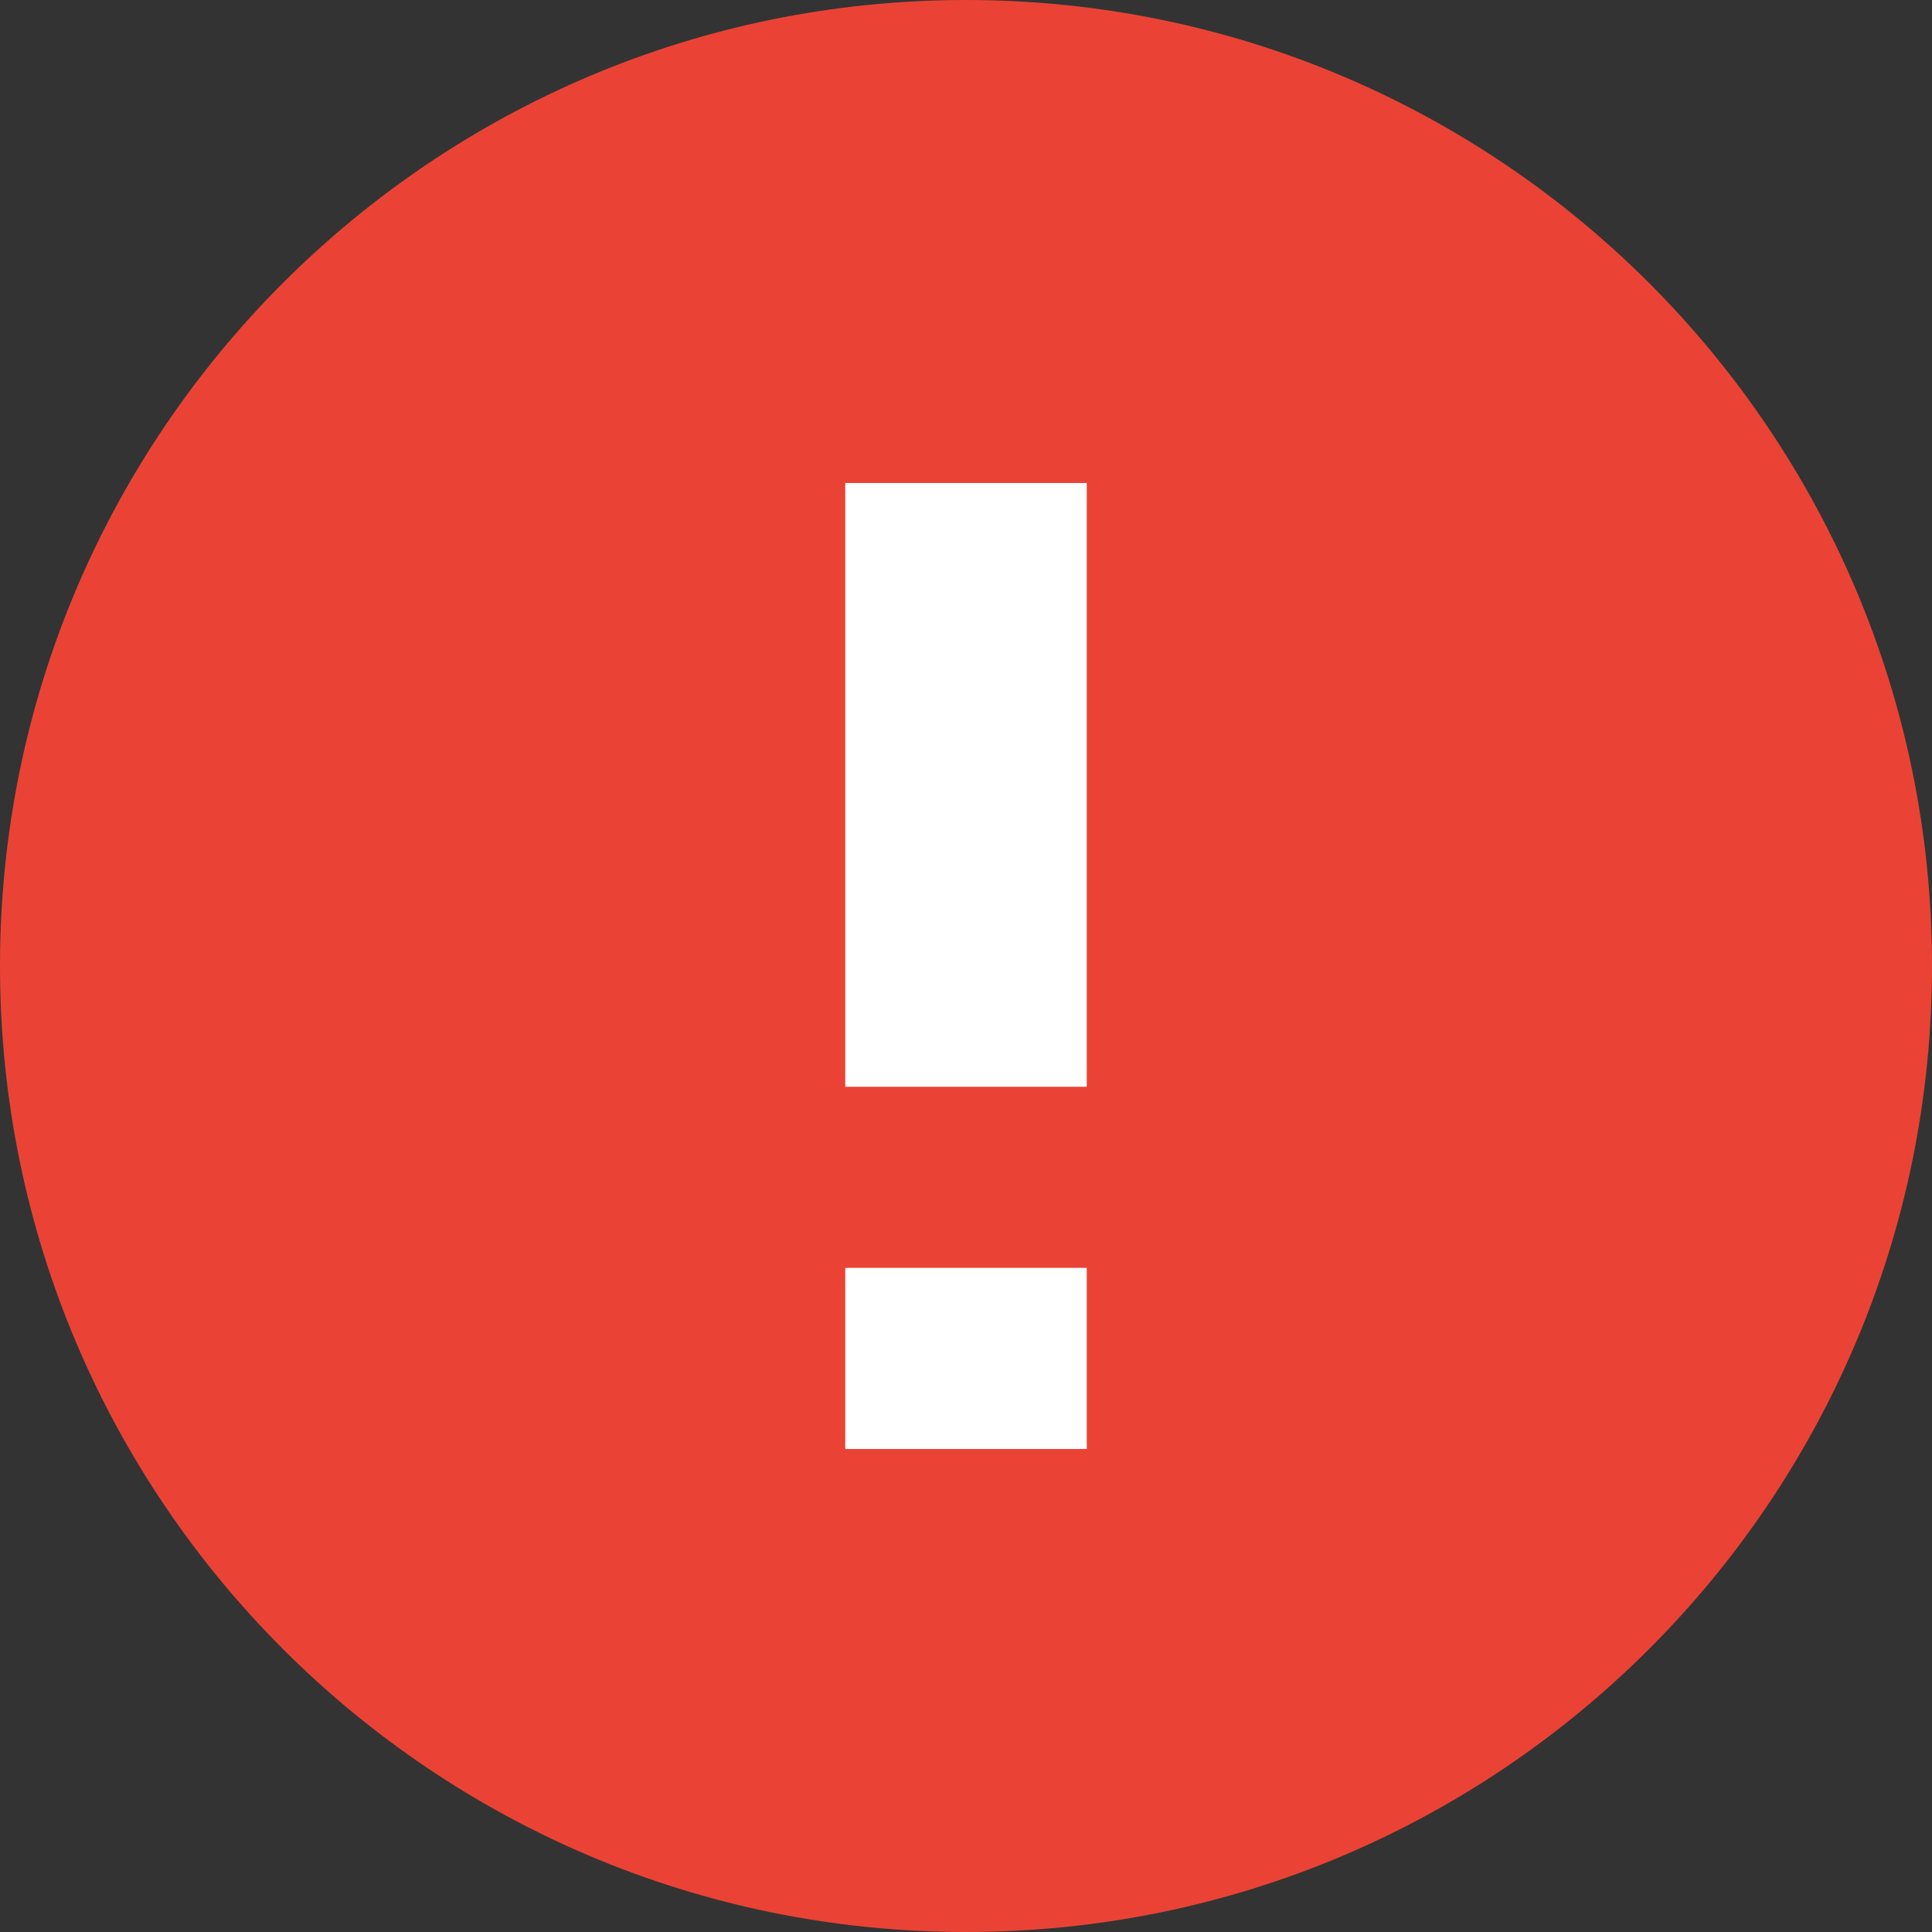 <svg width="16" height="16" viewBox="0 0 16 16" fill="none" xmlns="http://www.w3.org/2000/svg">
<rect x="0" y="0" width="16" height="16" fill="#333333" stroke="none"/>
<path d="M16 8C16 12.418 12.418 16 8 16C3.582 16 0 12.418 0 8C0 3.582 3.582 0 8 0C12.418 0 16 3.582 16 8Z" fill="#EA4335"/>
<path fill-rule="evenodd" clip-rule="evenodd" d="M7 9V4H9V9H7ZM7 12V10.5H9V12H7Z" fill="white"/>
</svg>
